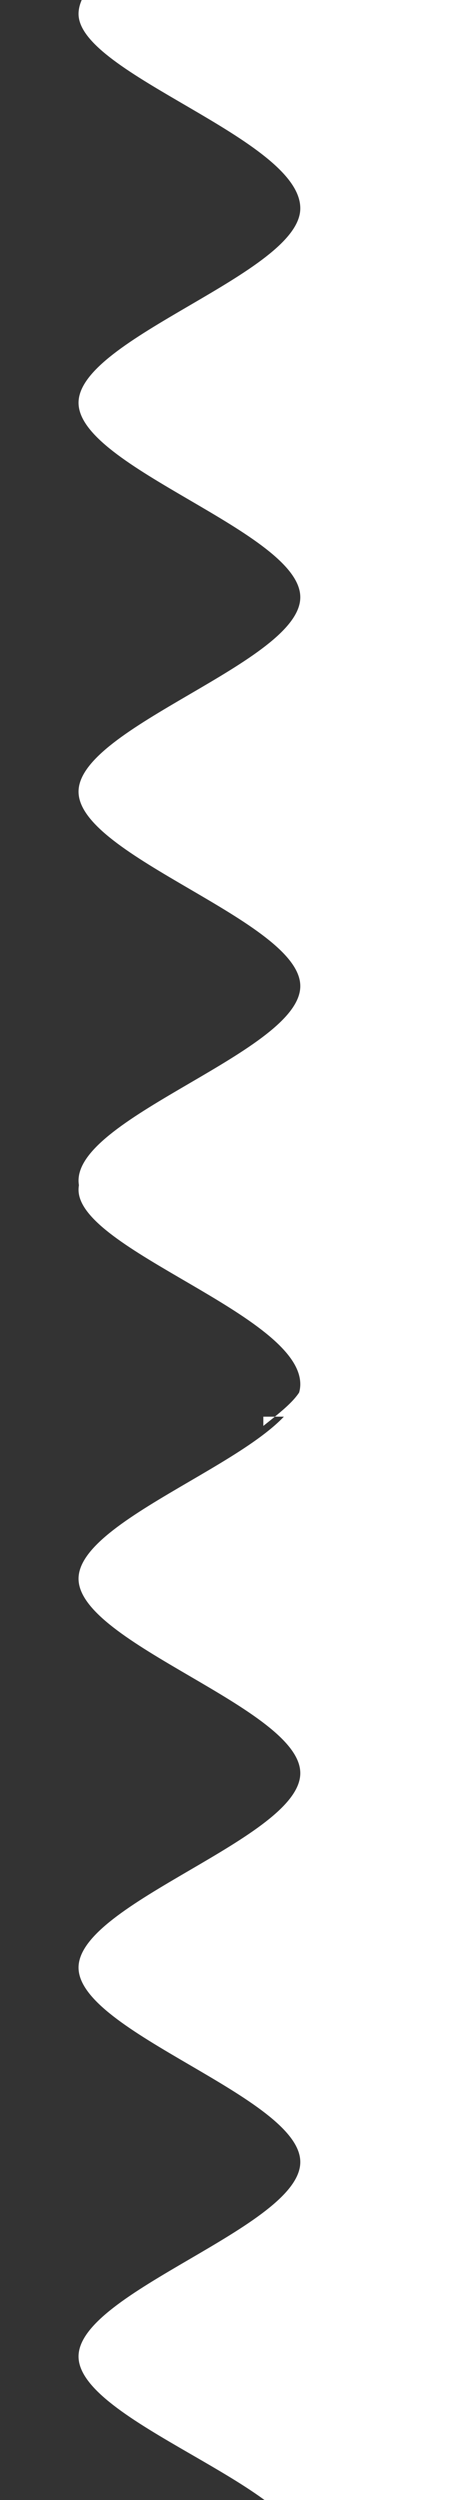 <?xml version="1.0" encoding="utf-8"?>
<!-- Generator: Adobe Illustrator 19.2.1, SVG Export Plug-In . SVG Version: 6.00 Build 0)  -->
<svg version="1.1" id="Ebene_1" xmlns="http://www.w3.org/2000/svg" xmlns:xlink="http://www.w3.org/1999/xlink" x="0px" y="0px"
	 viewBox="0 0 10 54" style="enable-background:new 0 0 10 54;" xml:space="preserve">
<rect x="0" y="0" width="10" height="54" fill="#333333" stroke="none"/>
<style type="text/css">
	.st0{fill:#FFFFFF;}
</style>
<path class="st0" d="M5.7,30.8c0.5-0.4,0.9-0.7,0.9-1.1c-0.1-1.4-4.9-2.8-4.9-4.2s4.8-2.8,4.8-4.2s-4.8-2.8-4.8-4.2s4.8-2.8,4.8-4.2
	c0-1.4-4.8-2.8-4.8-4.2c0-1.4,4.8-2.8,4.8-4.2c0-1.5-4.8-2.9-4.8-4.2c0-0.6,0.9-1.3,2-1.9h0.7C5.9-2.1,11-2.6,11-2
	c0,1.4-0.9,5.9-0.9,7.3c0,1.4,1.2,3.7,1.2,5.1c0,1.4,0.3,3.1,0.3,4.5c0,1.4-0.8,2.5-0.8,3.8c0,1.4,0.8,3.1,0.8,4.5
	c0,1.4-1.7,1.4-1.7,2.8c0,1.4-2.5,2.2-2.5,3.5c0,0.4-0.4,0.8-0.9,1.1H5.7z"/>
<path class="st0" d="M5.7,56.2c0.5-0.4,0.9-0.7,0.9-1.1c-0.1-1.4-4.9-2.8-4.9-4.2s4.8-2.8,4.8-4.2s-4.8-2.8-4.8-4.2s4.8-2.8,4.8-4.2
	c0-1.4-4.8-2.8-4.8-4.2c0-1.4,4.8-2.8,4.8-4.2c0-1.5-4.8-2.9-4.8-4.2c0-0.6,0.9-1.3,2-1.9h0.7c1.5-0.5,6.5-1,6.5-0.3
	c0,1.4-0.9,5.9-0.9,7.3c0,1.4,1.2,3.7,1.2,5.1c0,1.4,0.3,3.1,0.3,4.5c0,1.4-0.8,2.5-0.8,3.8s0.8,3.1,0.8,4.5c0,1.4-0.3,3.9-0.3,5.2
	c0,1.4-3.9-0.3-3.9,1.1c0,0.4-0.4,0.8-0.9,1.1H5.7z"/>
</svg>
